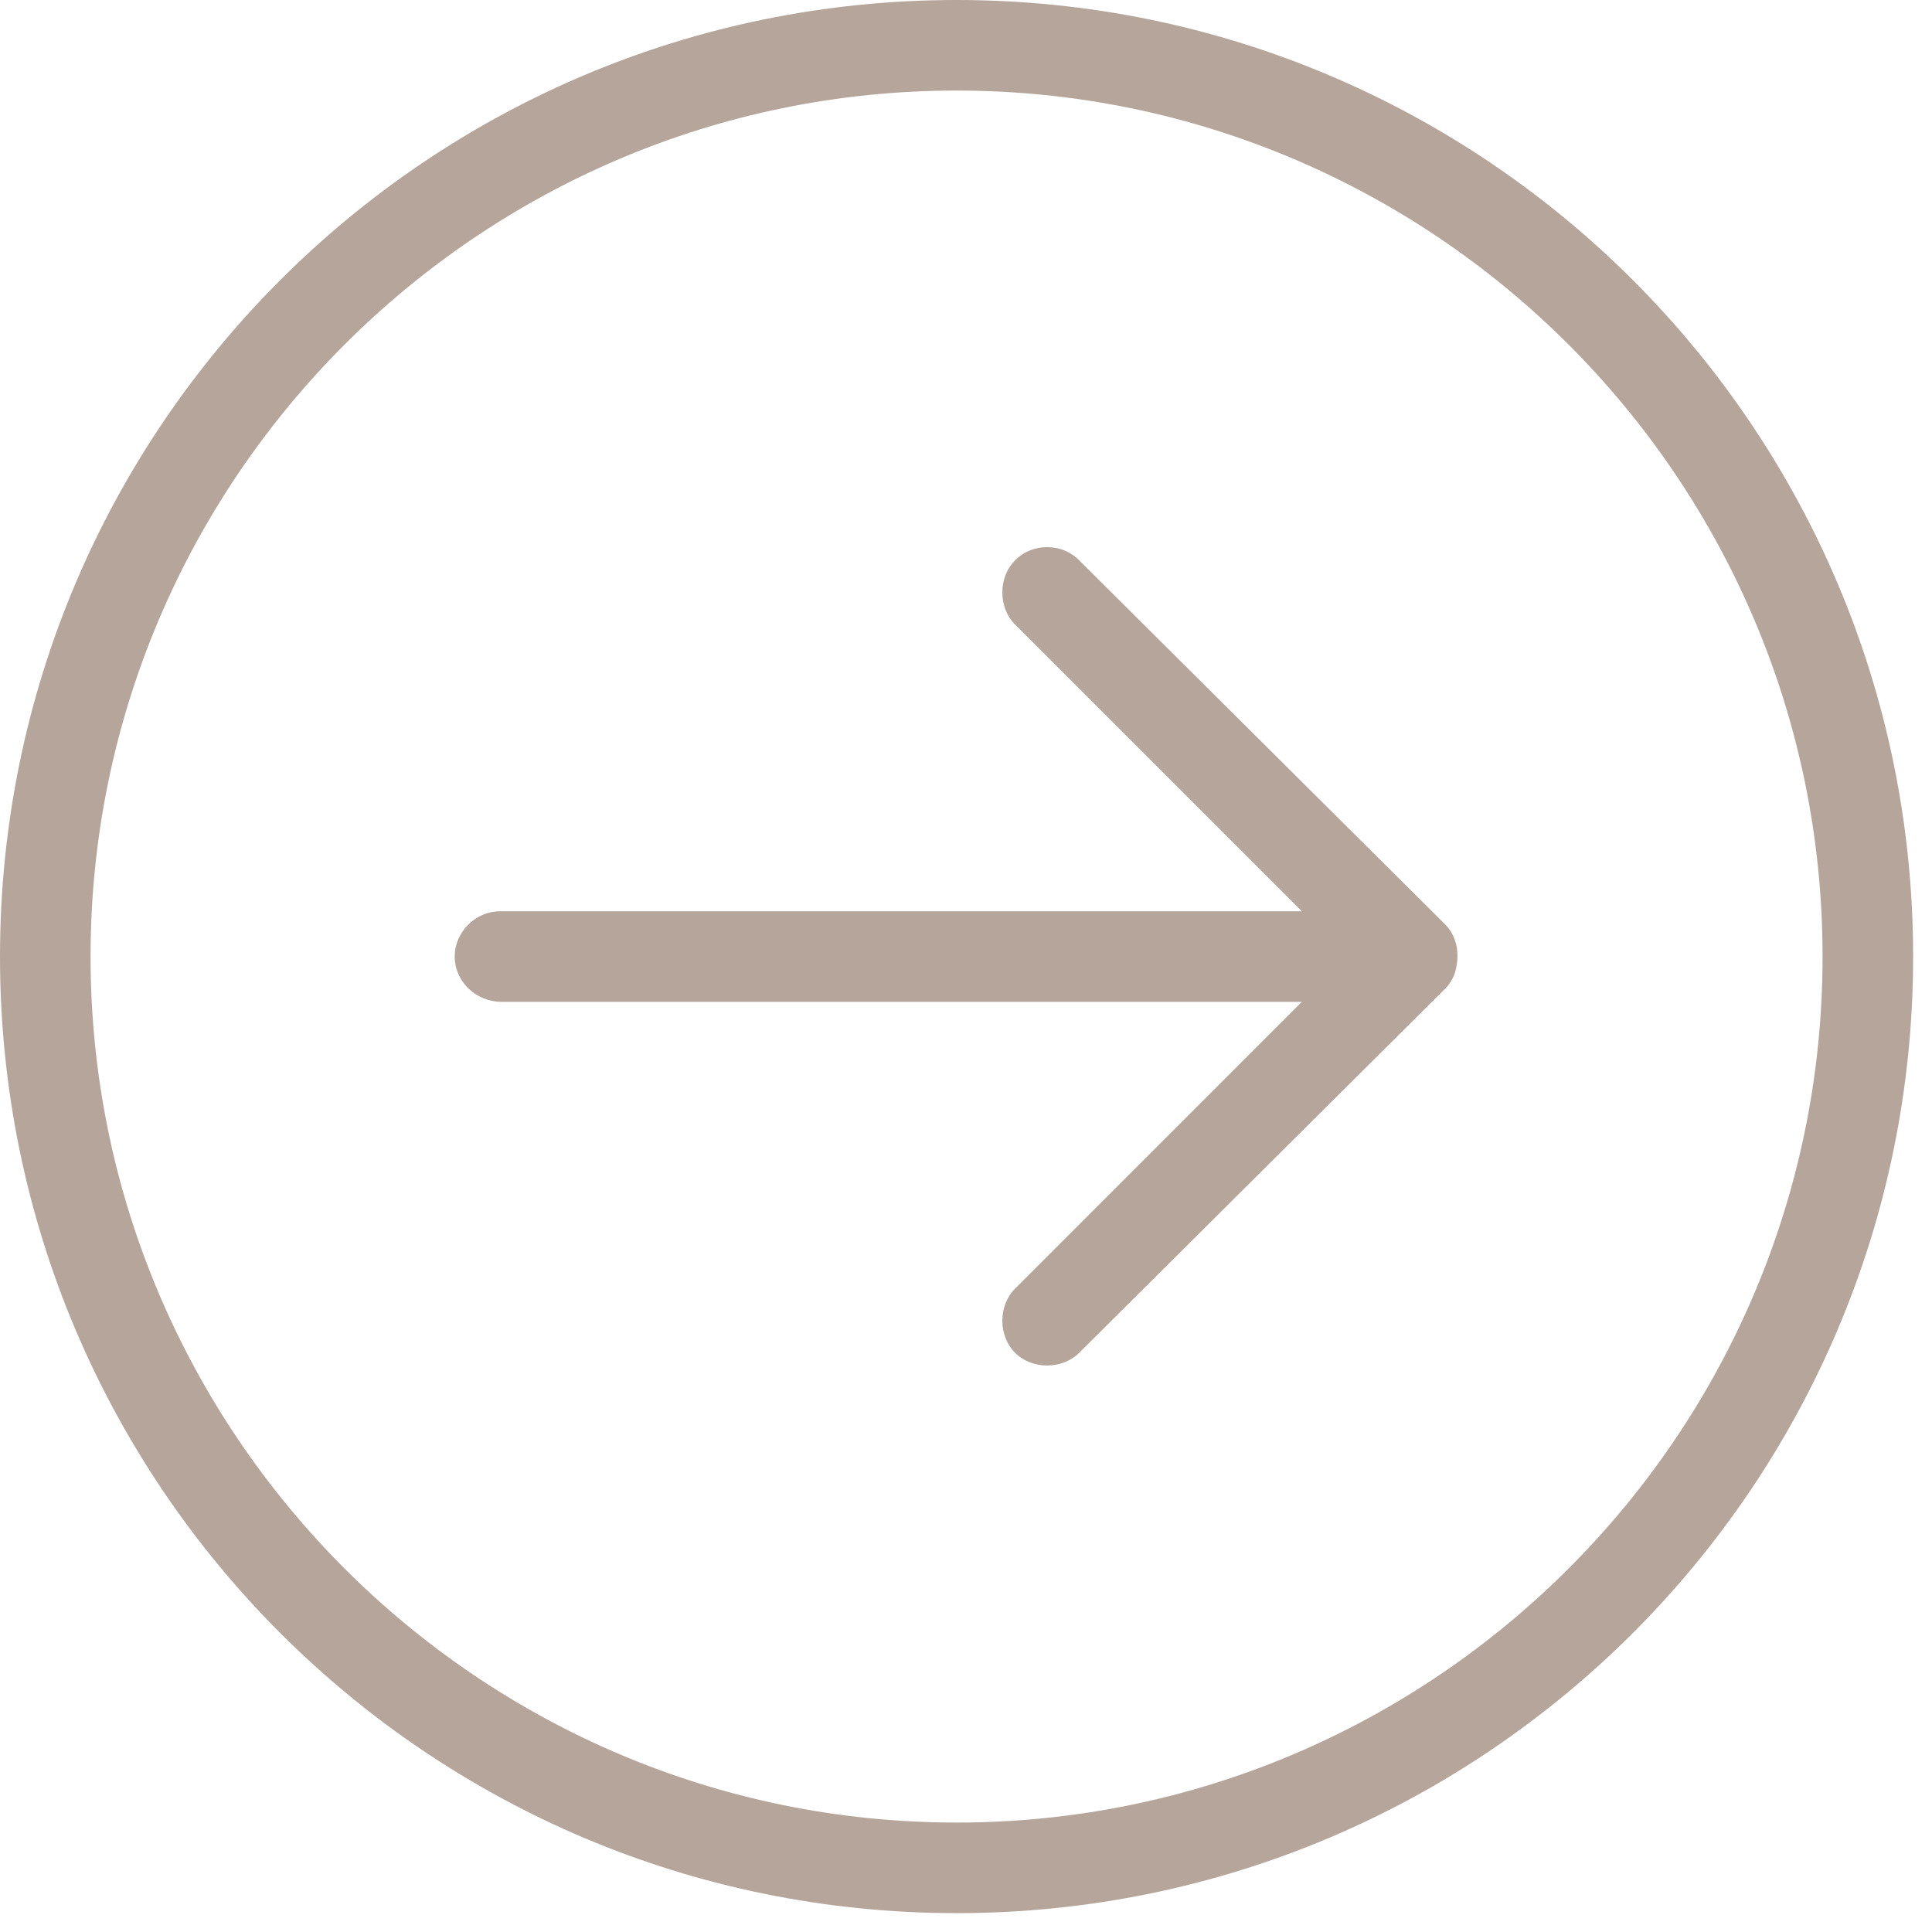 <svg width="56" height="56" viewBox="0 0 56 56" fill="none" xmlns="http://www.w3.org/2000/svg">
<path d="M27.727 55.453C43.039 55.453 55.453 43.039 55.453 27.727C55.453 12.414 43.039 -3.8147e-06 27.727 -3.8147e-06C12.414 -3.8147e-06 -3.8147e-06 12.414 -3.8147e-06 27.727C-3.8147e-06 43.039 12.414 55.453 27.727 55.453ZM27.727 2.625C41.562 2.625 52.828 13.891 52.828 27.727C52.828 41.562 41.562 52.828 27.727 52.828C13.891 52.828 2.625 41.562 2.625 27.727C2.625 13.891 13.891 2.625 27.727 2.625Z" fill="#B5A59B"/>
<path d="M14.547 29.039L37.734 29.039L29.422 37.352C28.93 37.844 28.93 38.719 29.422 39.211C29.914 39.703 30.789 39.703 31.281 39.211L41.891 28.656C42 28.547 42.109 28.383 42.164 28.219C42.273 27.891 42.273 27.508 42.164 27.234C42.109 27.07 42 26.906 41.891 26.797L31.281 16.242C31.008 15.969 30.68 15.859 30.352 15.859C30.023 15.859 29.695 15.969 29.422 16.242C28.93 16.734 28.93 17.609 29.422 18.102L37.734 26.414L14.492 26.414C13.781 26.414 13.18 27.016 13.18 27.727C13.18 28.438 13.781 29.039 14.547 29.039Z" fill="#B5A59B"/>
</svg>
